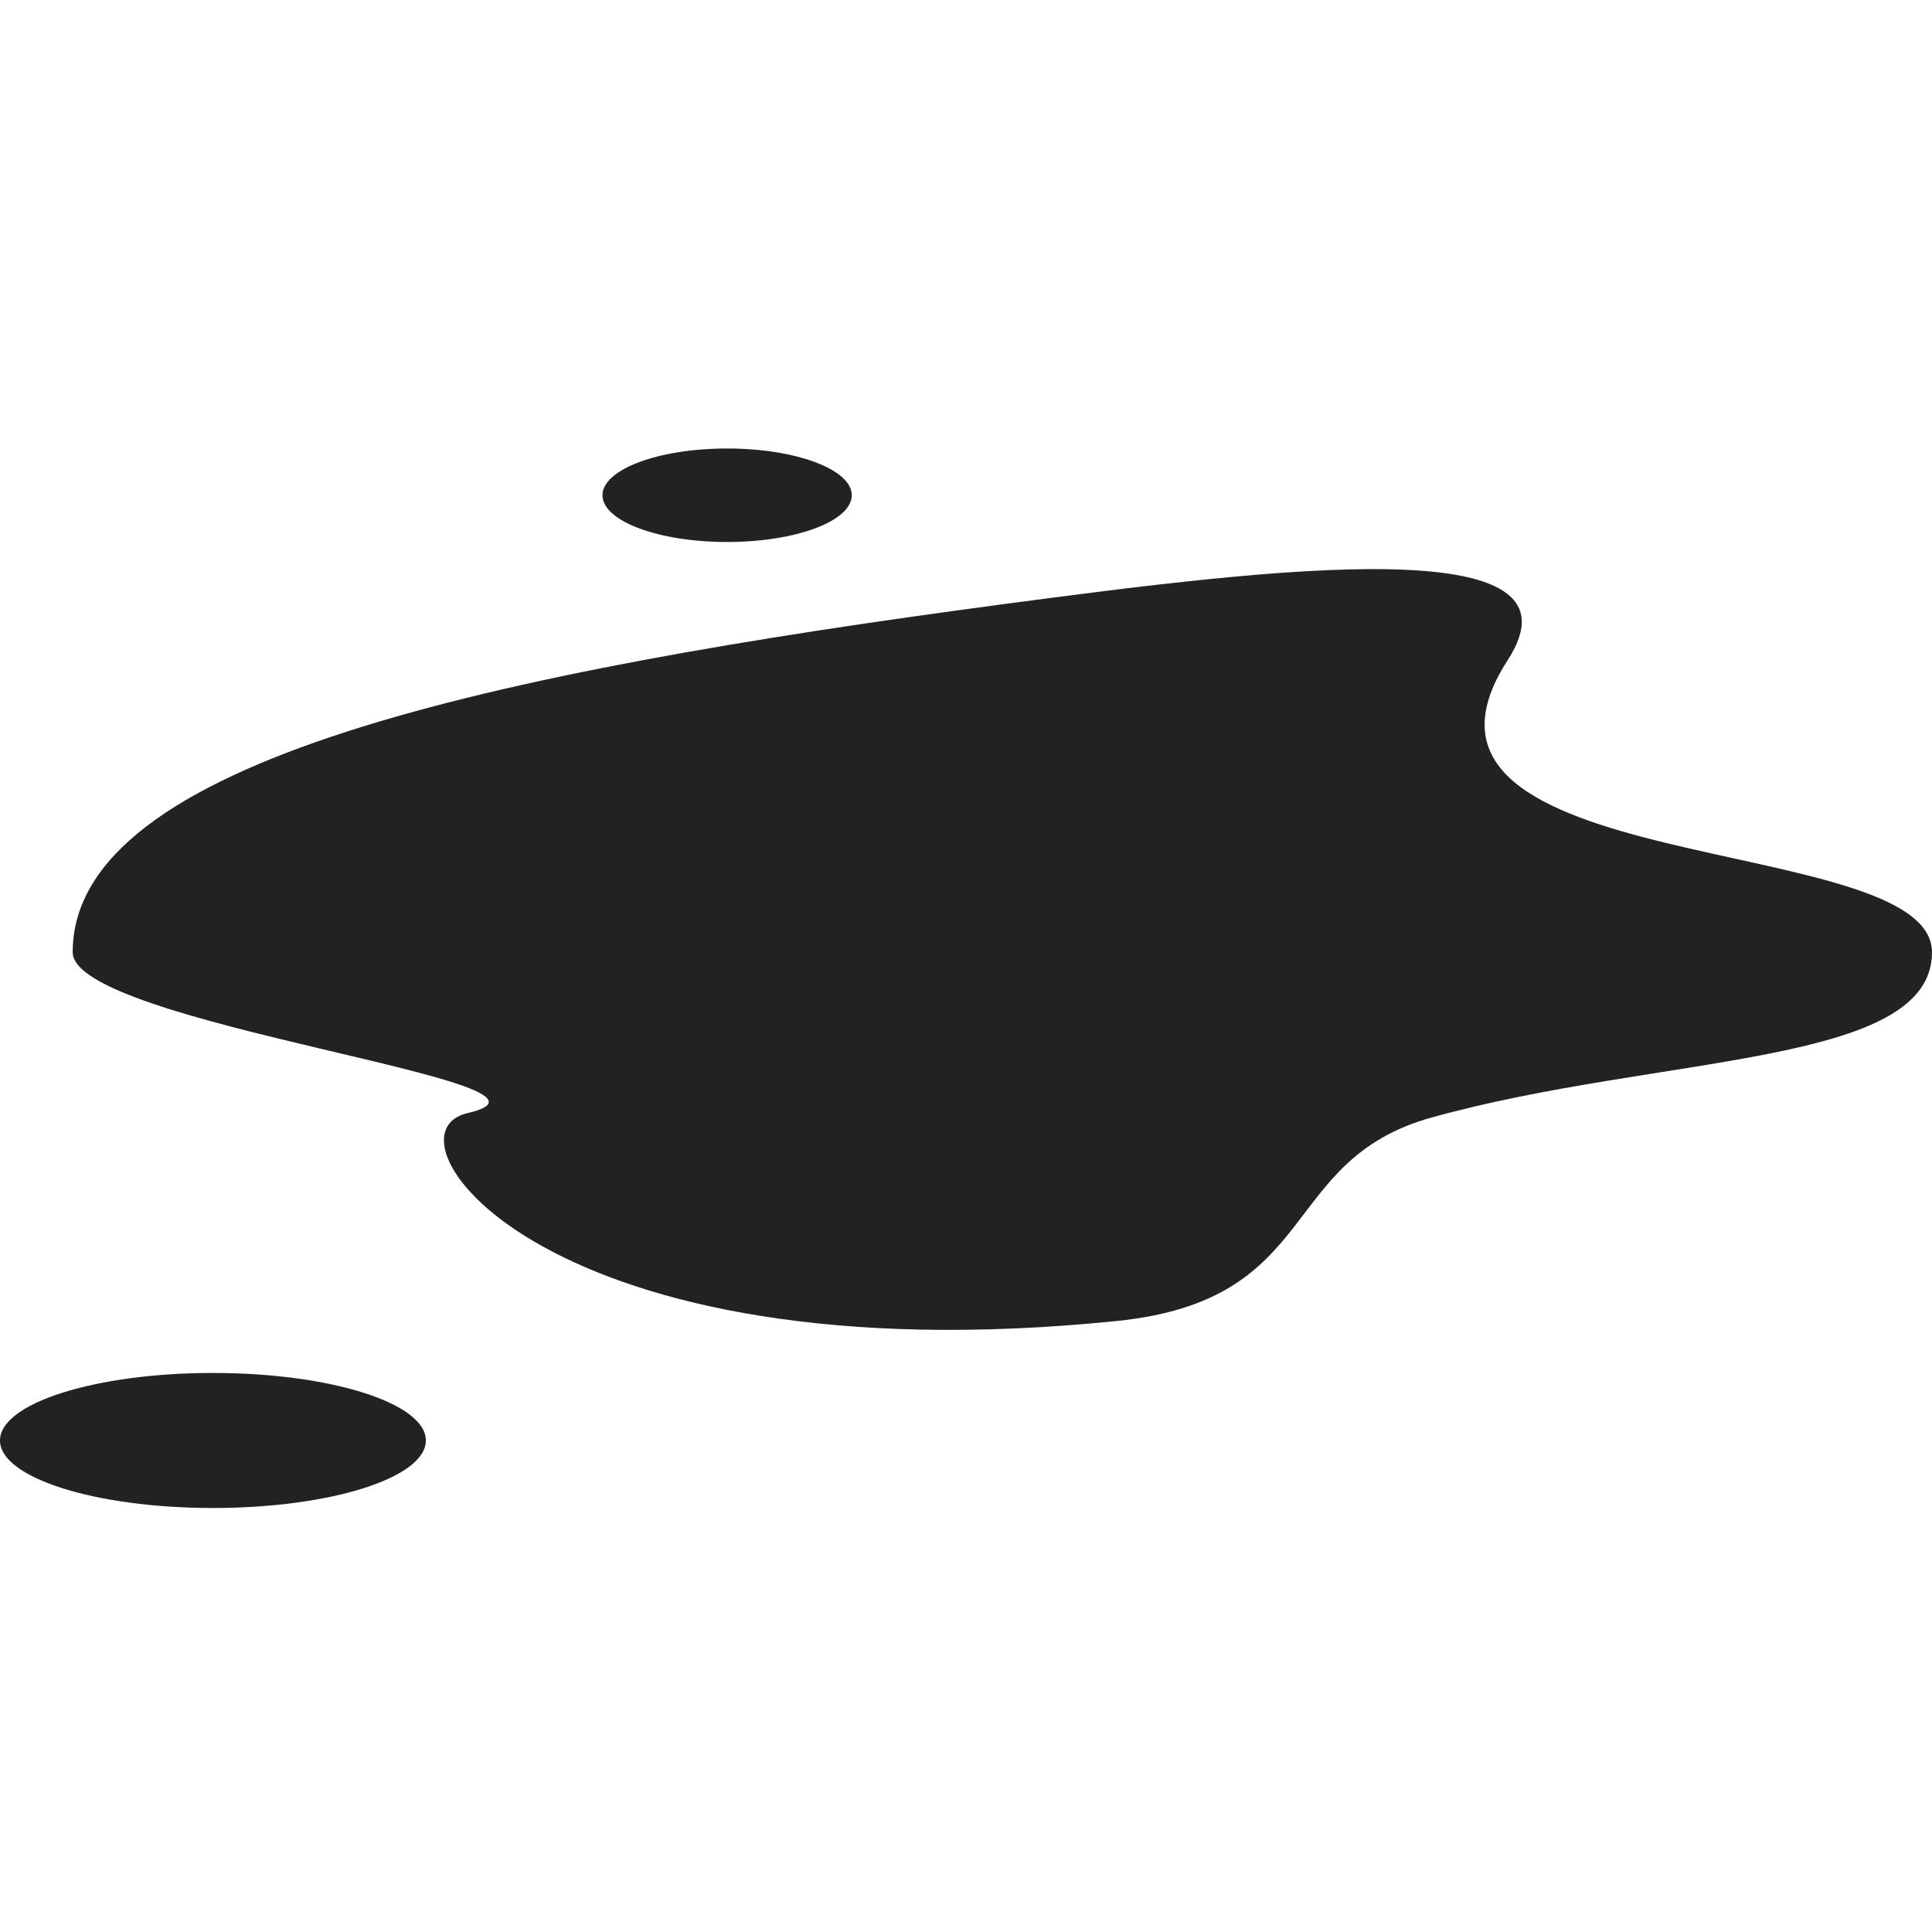 <svg width="56" height="56" viewBox="0 0 56 56" fill="none" xmlns="http://www.w3.org/2000/svg">
<path d="M56 27.602C56 30.921 48.106 30.553 41.498 32.391C37.014 33.638 38.352 37.682 32.365 38.29C15.813 39.973 10.879 32.88 13.551 32.264C17.379 31.38 2.107 29.706 2.107 27.602C2.107 22.032 14.302 19.482 29.054 17.516C36.994 16.458 46.167 15.327 43.701 19.135C39.562 25.529 56 24.053 56 27.602Z" fill="#232124"/>
<path d="M12.344 41.753C12.344 42.834 9.581 43.71 6.172 43.71C2.763 43.71 2.30863e-06 42.834 0 41.753C0 40.672 2.763 39.796 6.172 39.796C9.581 39.796 12.344 40.672 12.344 41.753Z" fill="#232124"/>
<path d="M24.689 14.355C24.689 15.103 23.071 15.71 21.076 15.71C19.08 15.71 17.463 15.103 17.463 14.355C17.463 13.607 19.08 13 21.076 13C23.071 13 24.689 13.607 24.689 14.355Z" fill="#232124"/>
</svg>
